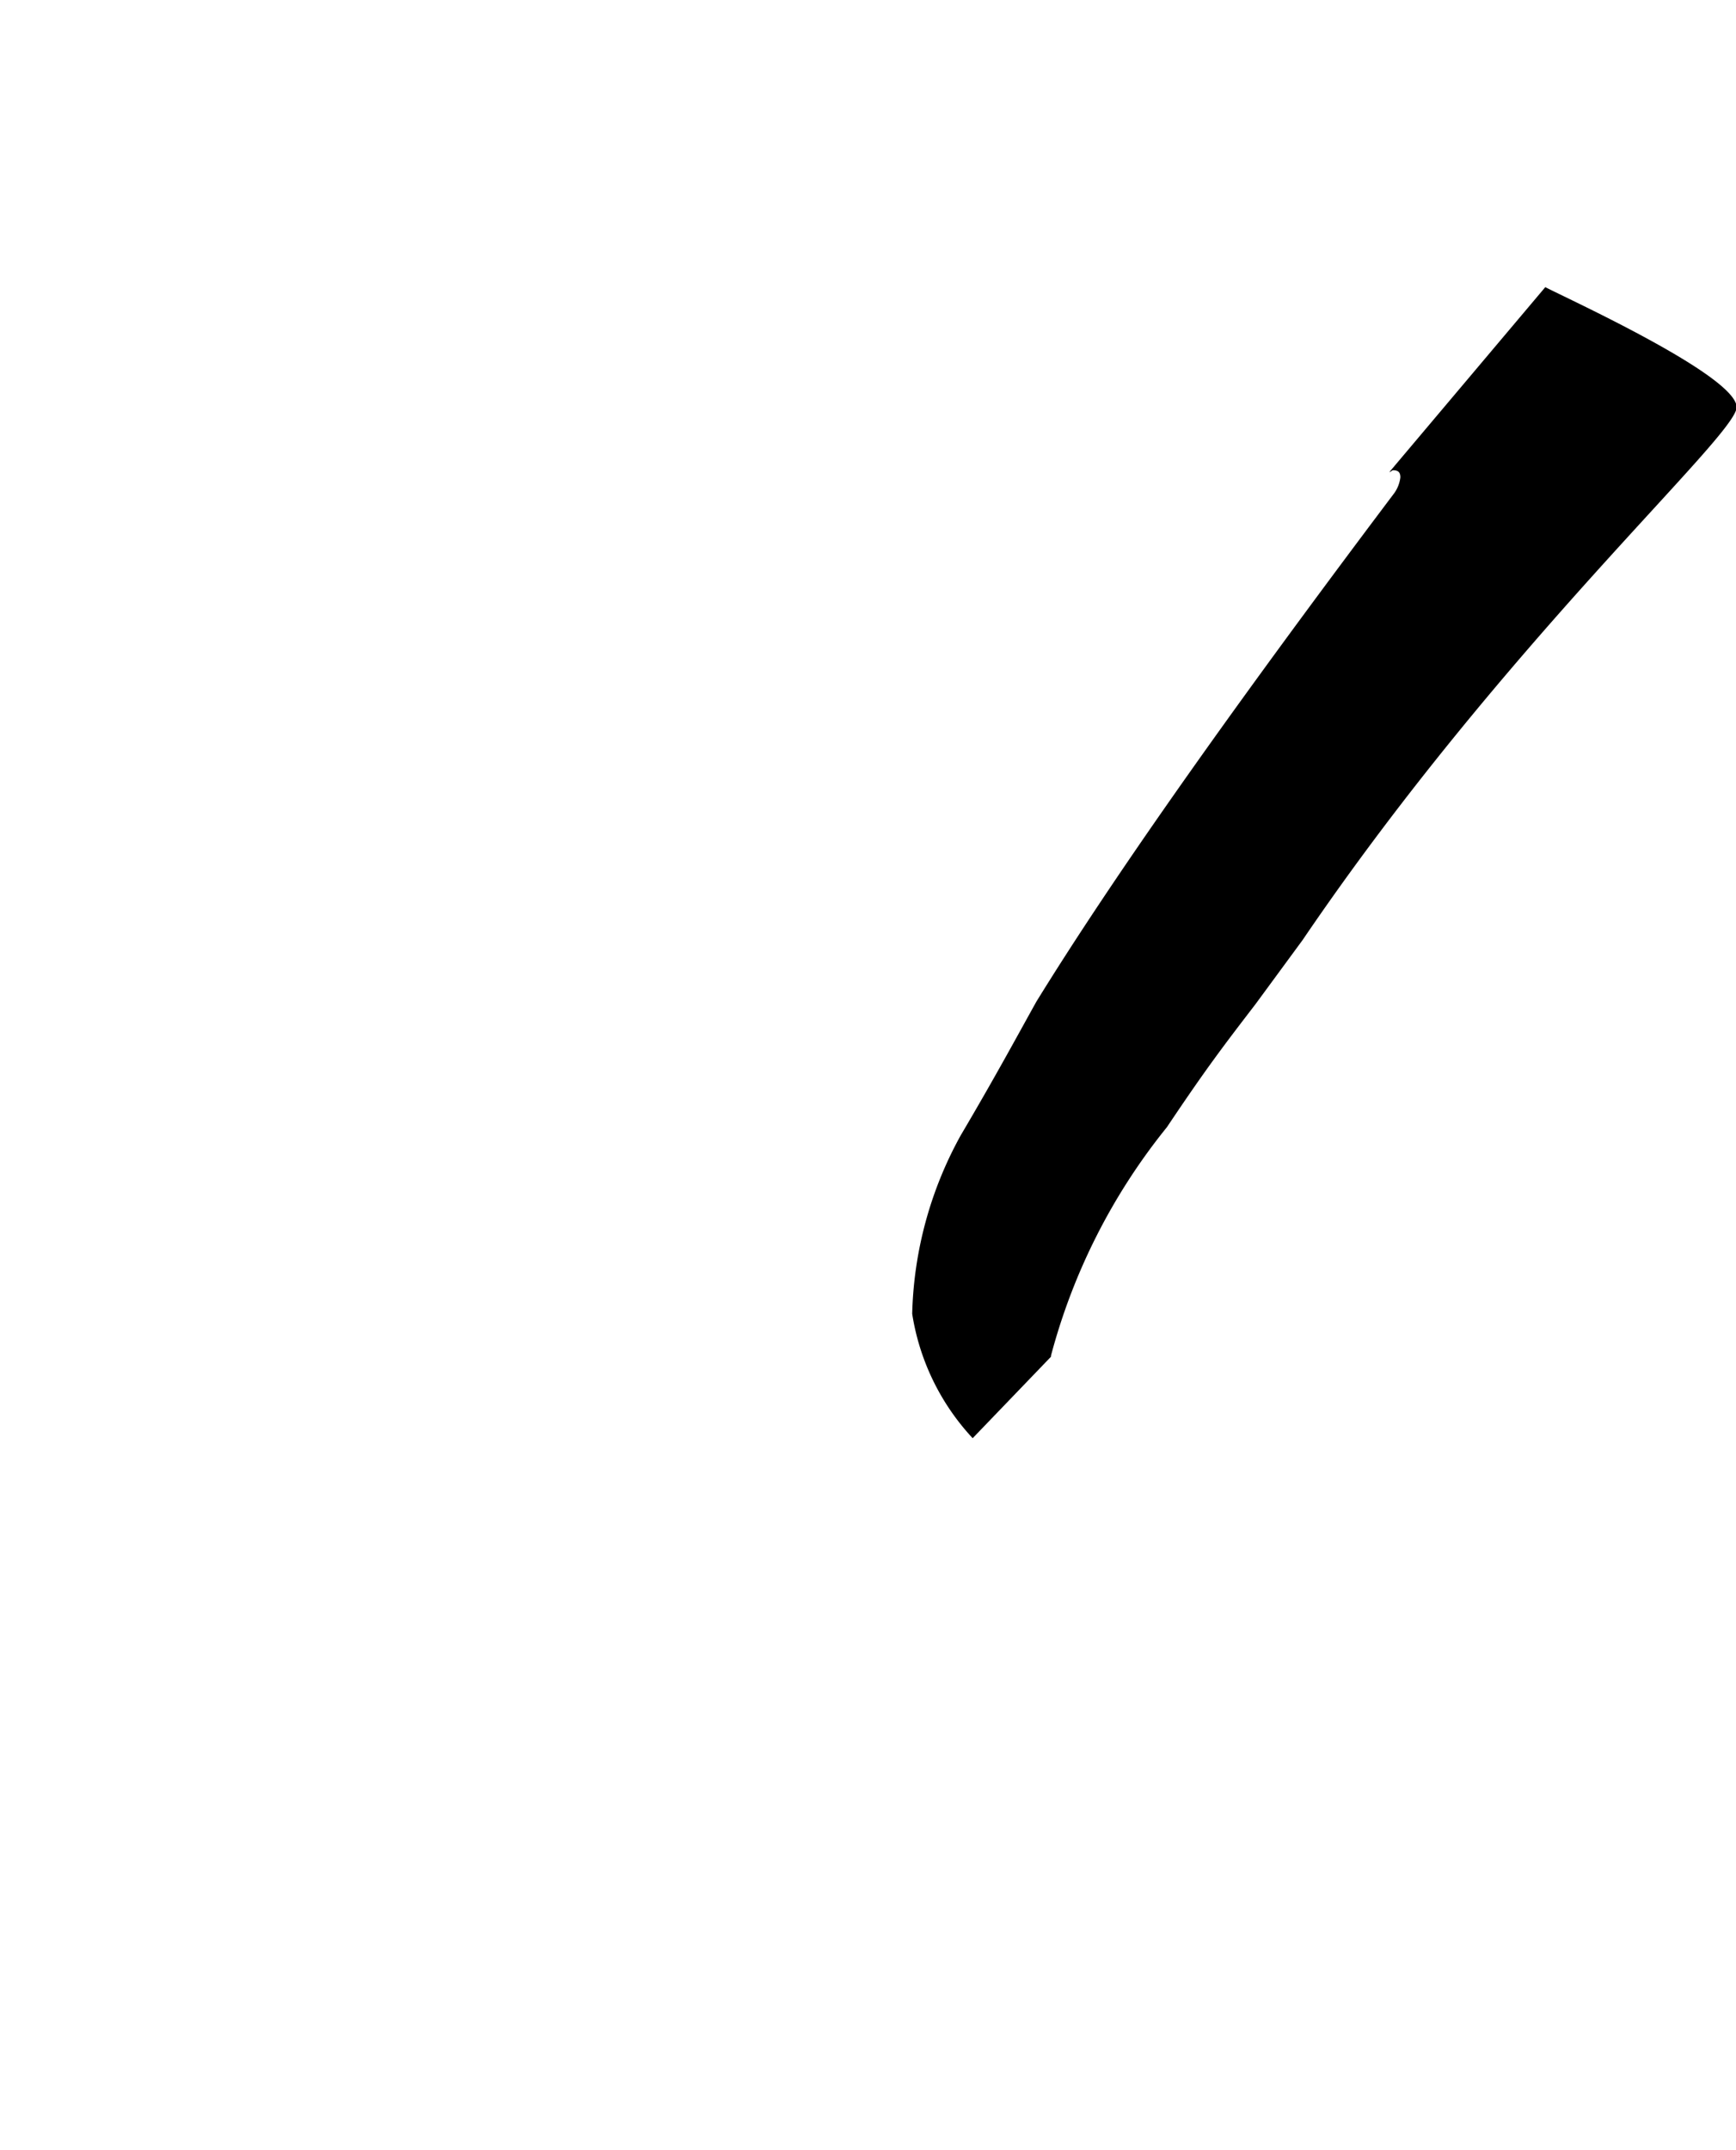 <svg xmlns="http://www.w3.org/2000/svg" viewBox="0 0 19.463 24.094"><path d="M11.783,15.205h0s0-.006,0-.012a6.871,6.871,0,0,1,1.3-2.561c.445-.665.64-.918.992-1.377l.529-.72c2.273-3.346,4.866-5.65,4.866-5.971,0-.355-1.933-1.233-2.145-1.346L15.577,5.29c.014,0,.029-.02.043-.02.064,0,.08.032.08.08a.38.38,0,0,1-.08.192c-1.953,2.593-3.2,4.386-4,5.682-.216.388-.46.841-.849,1.5a4.343,4.343,0,0,0-.544,2,2.64,2.64,0,0,0,.678,1.394Z"/></svg>